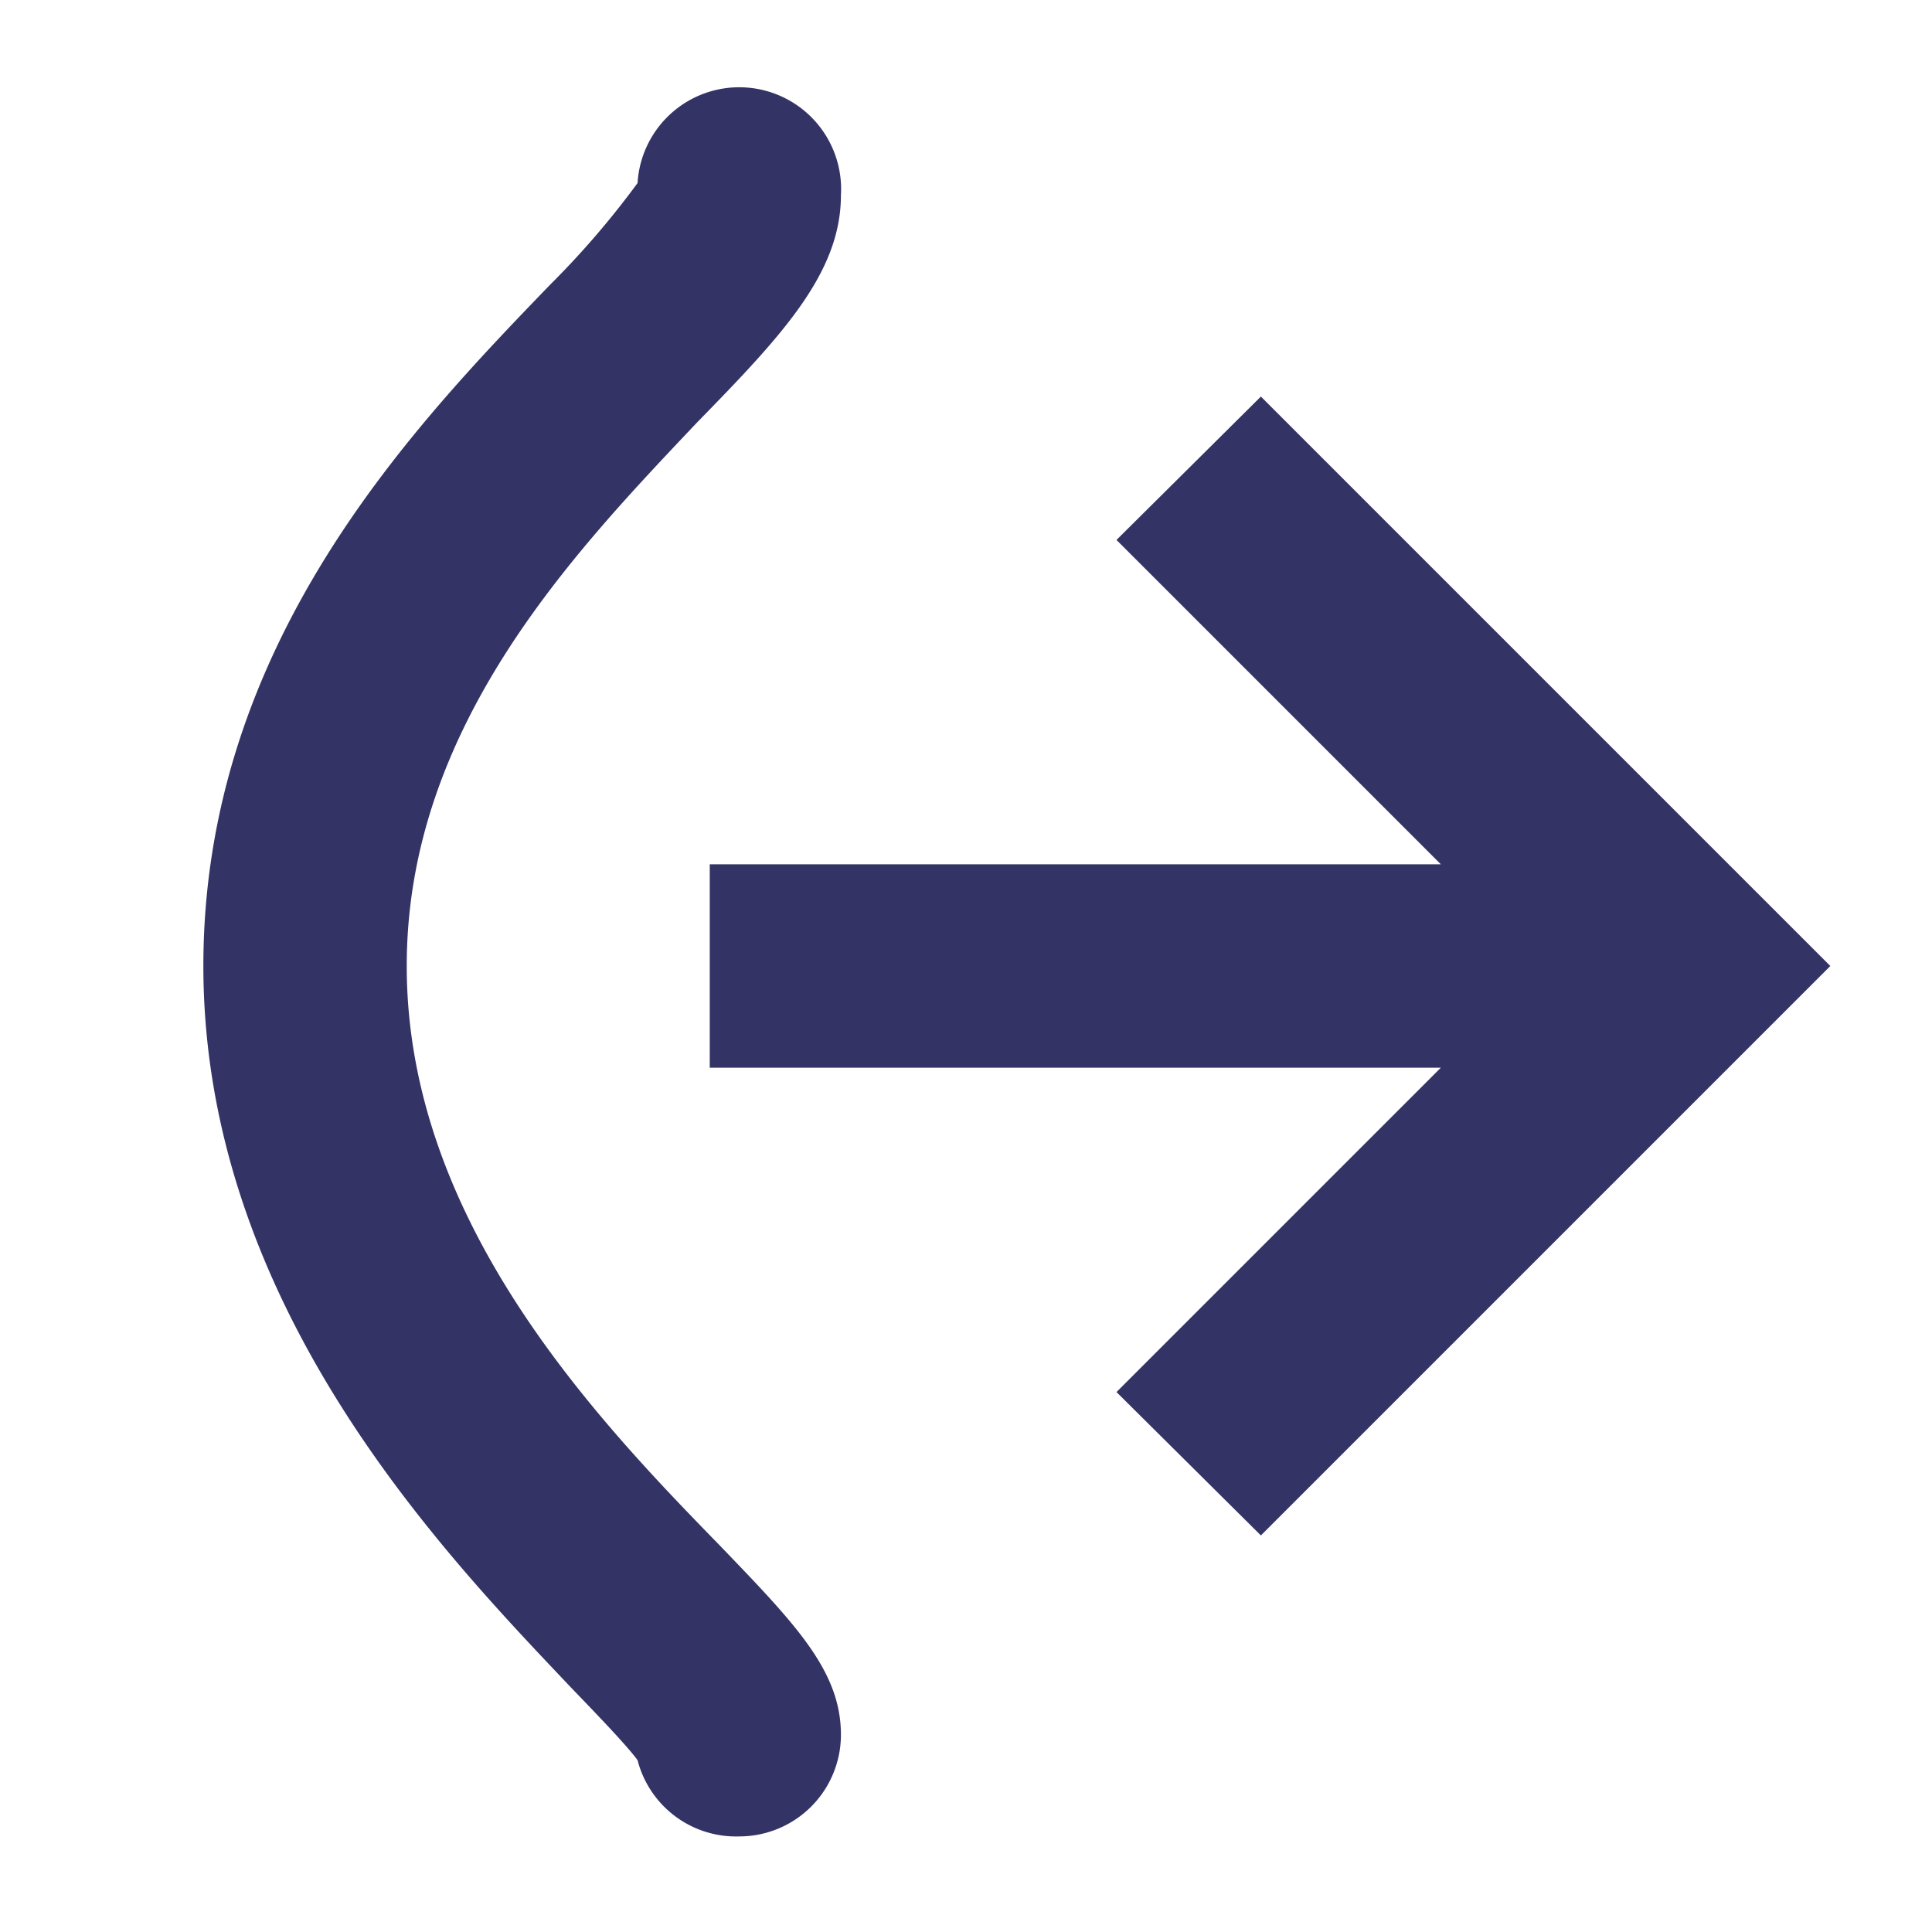 <svg xmlns="http://www.w3.org/2000/svg" viewBox="0 0 19 19"><style>*{fill:#336;}</style><path d="M7.27 18.06a1 1 0 0 1-1-.75c-.11-.15-.41-.46-.66-.72C4.37 15.28 2 12.84 2 9.5c0-3.16 2.05-5.29 3.41-6.7a8.5 8.5 0 0 0 .86-1 1 1 0 0 1 2 .12c0 .77-.59 1.39-1.42 2.24C5.65 5.43 4 7.14 4 9.5c0 2.5 1.85 4.44 3.08 5.7.74.77 1.19 1.23 1.19 1.86a1 1 0 0 1-1 1Zm-.94-.7Zm-.06-.3Zm0-15.27Z"/><polygon points="6.98 10.5 14.17 10.5 10.98 13.69 12.4 15.1 16.59 10.91 18 9.5 16.59 8.09 12.4 3.9 10.98 5.31 14.17 8.5 6.98 8.5 6.98 10.5"/></svg>